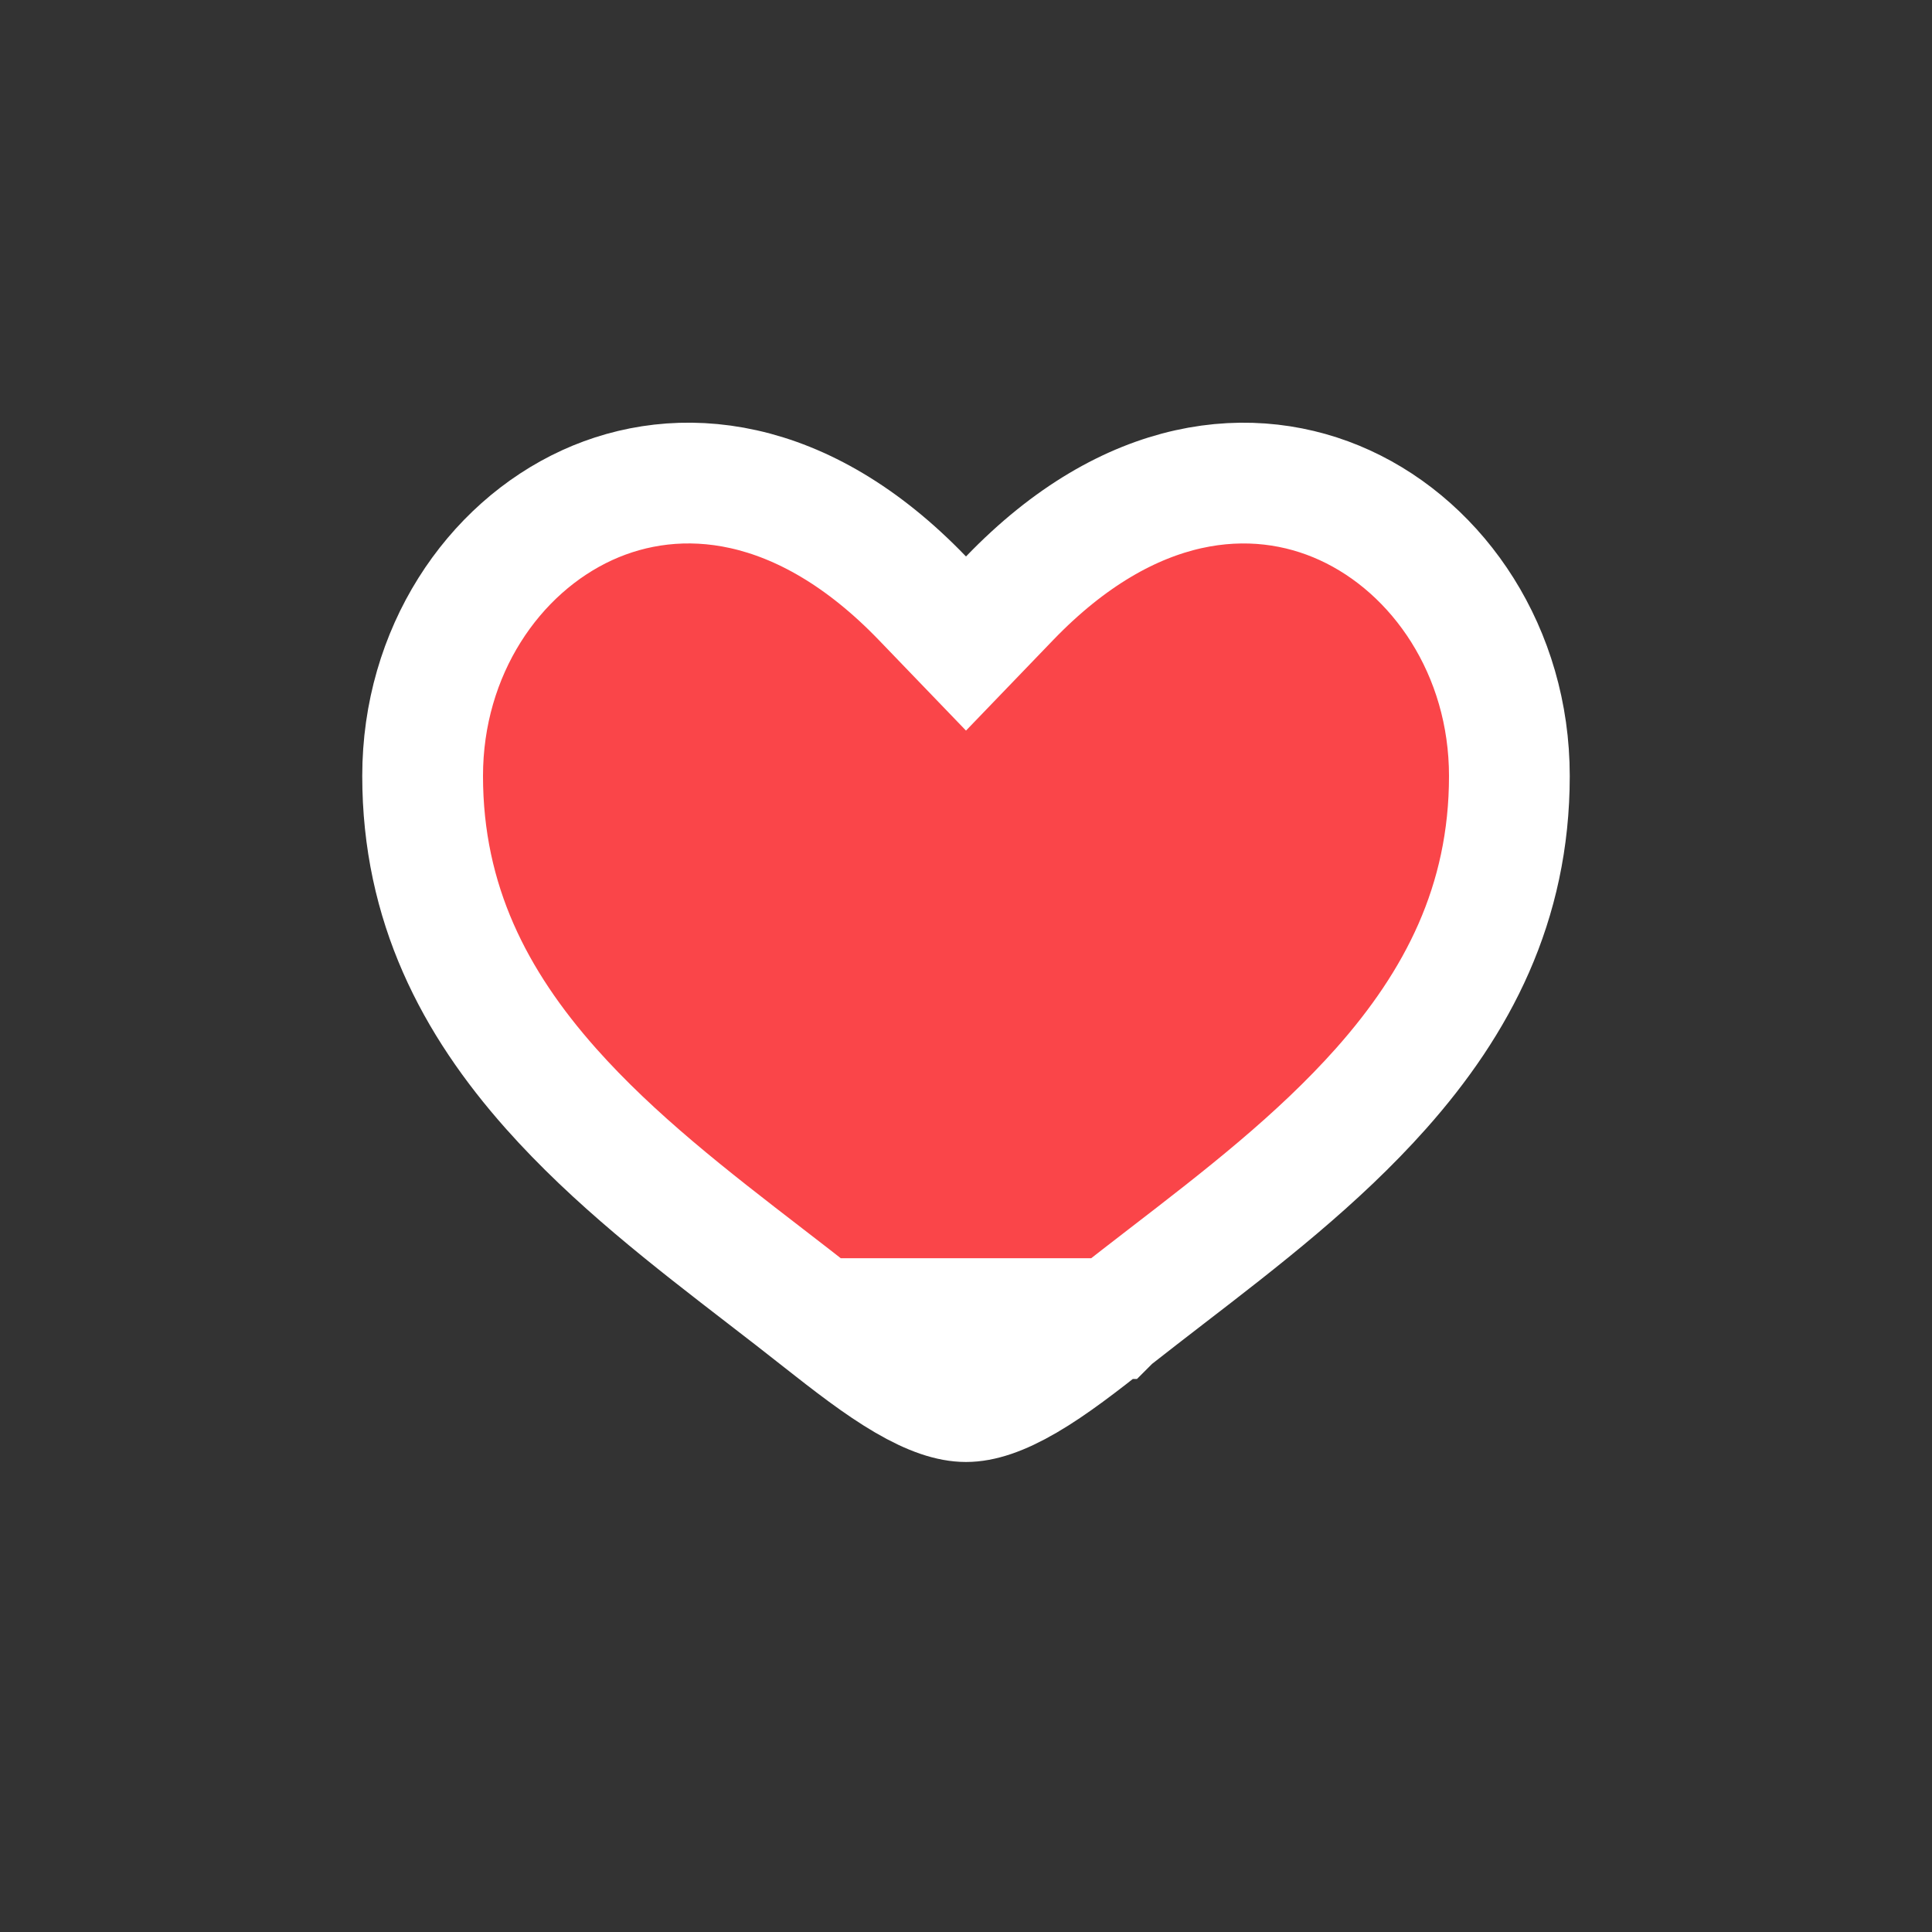 <svg width="32" height="32" viewBox="0 0 32 32" fill="none" xmlns="http://www.w3.org/2000/svg">
<rect x="0" y="0" width="32" height="32" fill="#333333" stroke="none"/>
<g id="icon_32_heart_selected">
<path id="Vector" d="M18.418 21.84L18.419 21.839C18.713 21.608 19.011 21.378 19.309 21.148C20.564 20.182 21.828 19.207 22.875 18.029C24.136 16.609 25 14.972 25 12.853C25 10.796 23.838 9.083 22.272 8.367C20.769 7.68 18.715 7.838 16.721 9.91L16 10.659L15.279 9.91C13.285 7.838 11.231 7.68 9.728 8.366C8.162 9.082 7 10.794 7 12.852C7 14.971 7.864 16.608 9.125 18.029C10.17 19.205 11.432 20.178 12.684 21.143C12.985 21.375 13.285 21.607 13.581 21.84L18.418 21.84ZM18.418 21.84C17.89 22.257 17.435 22.61 17 22.864C16.565 23.118 16.246 23.215 16 23.215C15.754 23.215 15.435 23.118 15 22.864M18.418 21.84L15 22.864M15 22.864C14.565 22.61 14.109 22.257 13.581 21.841L15 22.864Z" fill="#FA4549" stroke="white" stroke-width="2"/>
</g>
</svg>
